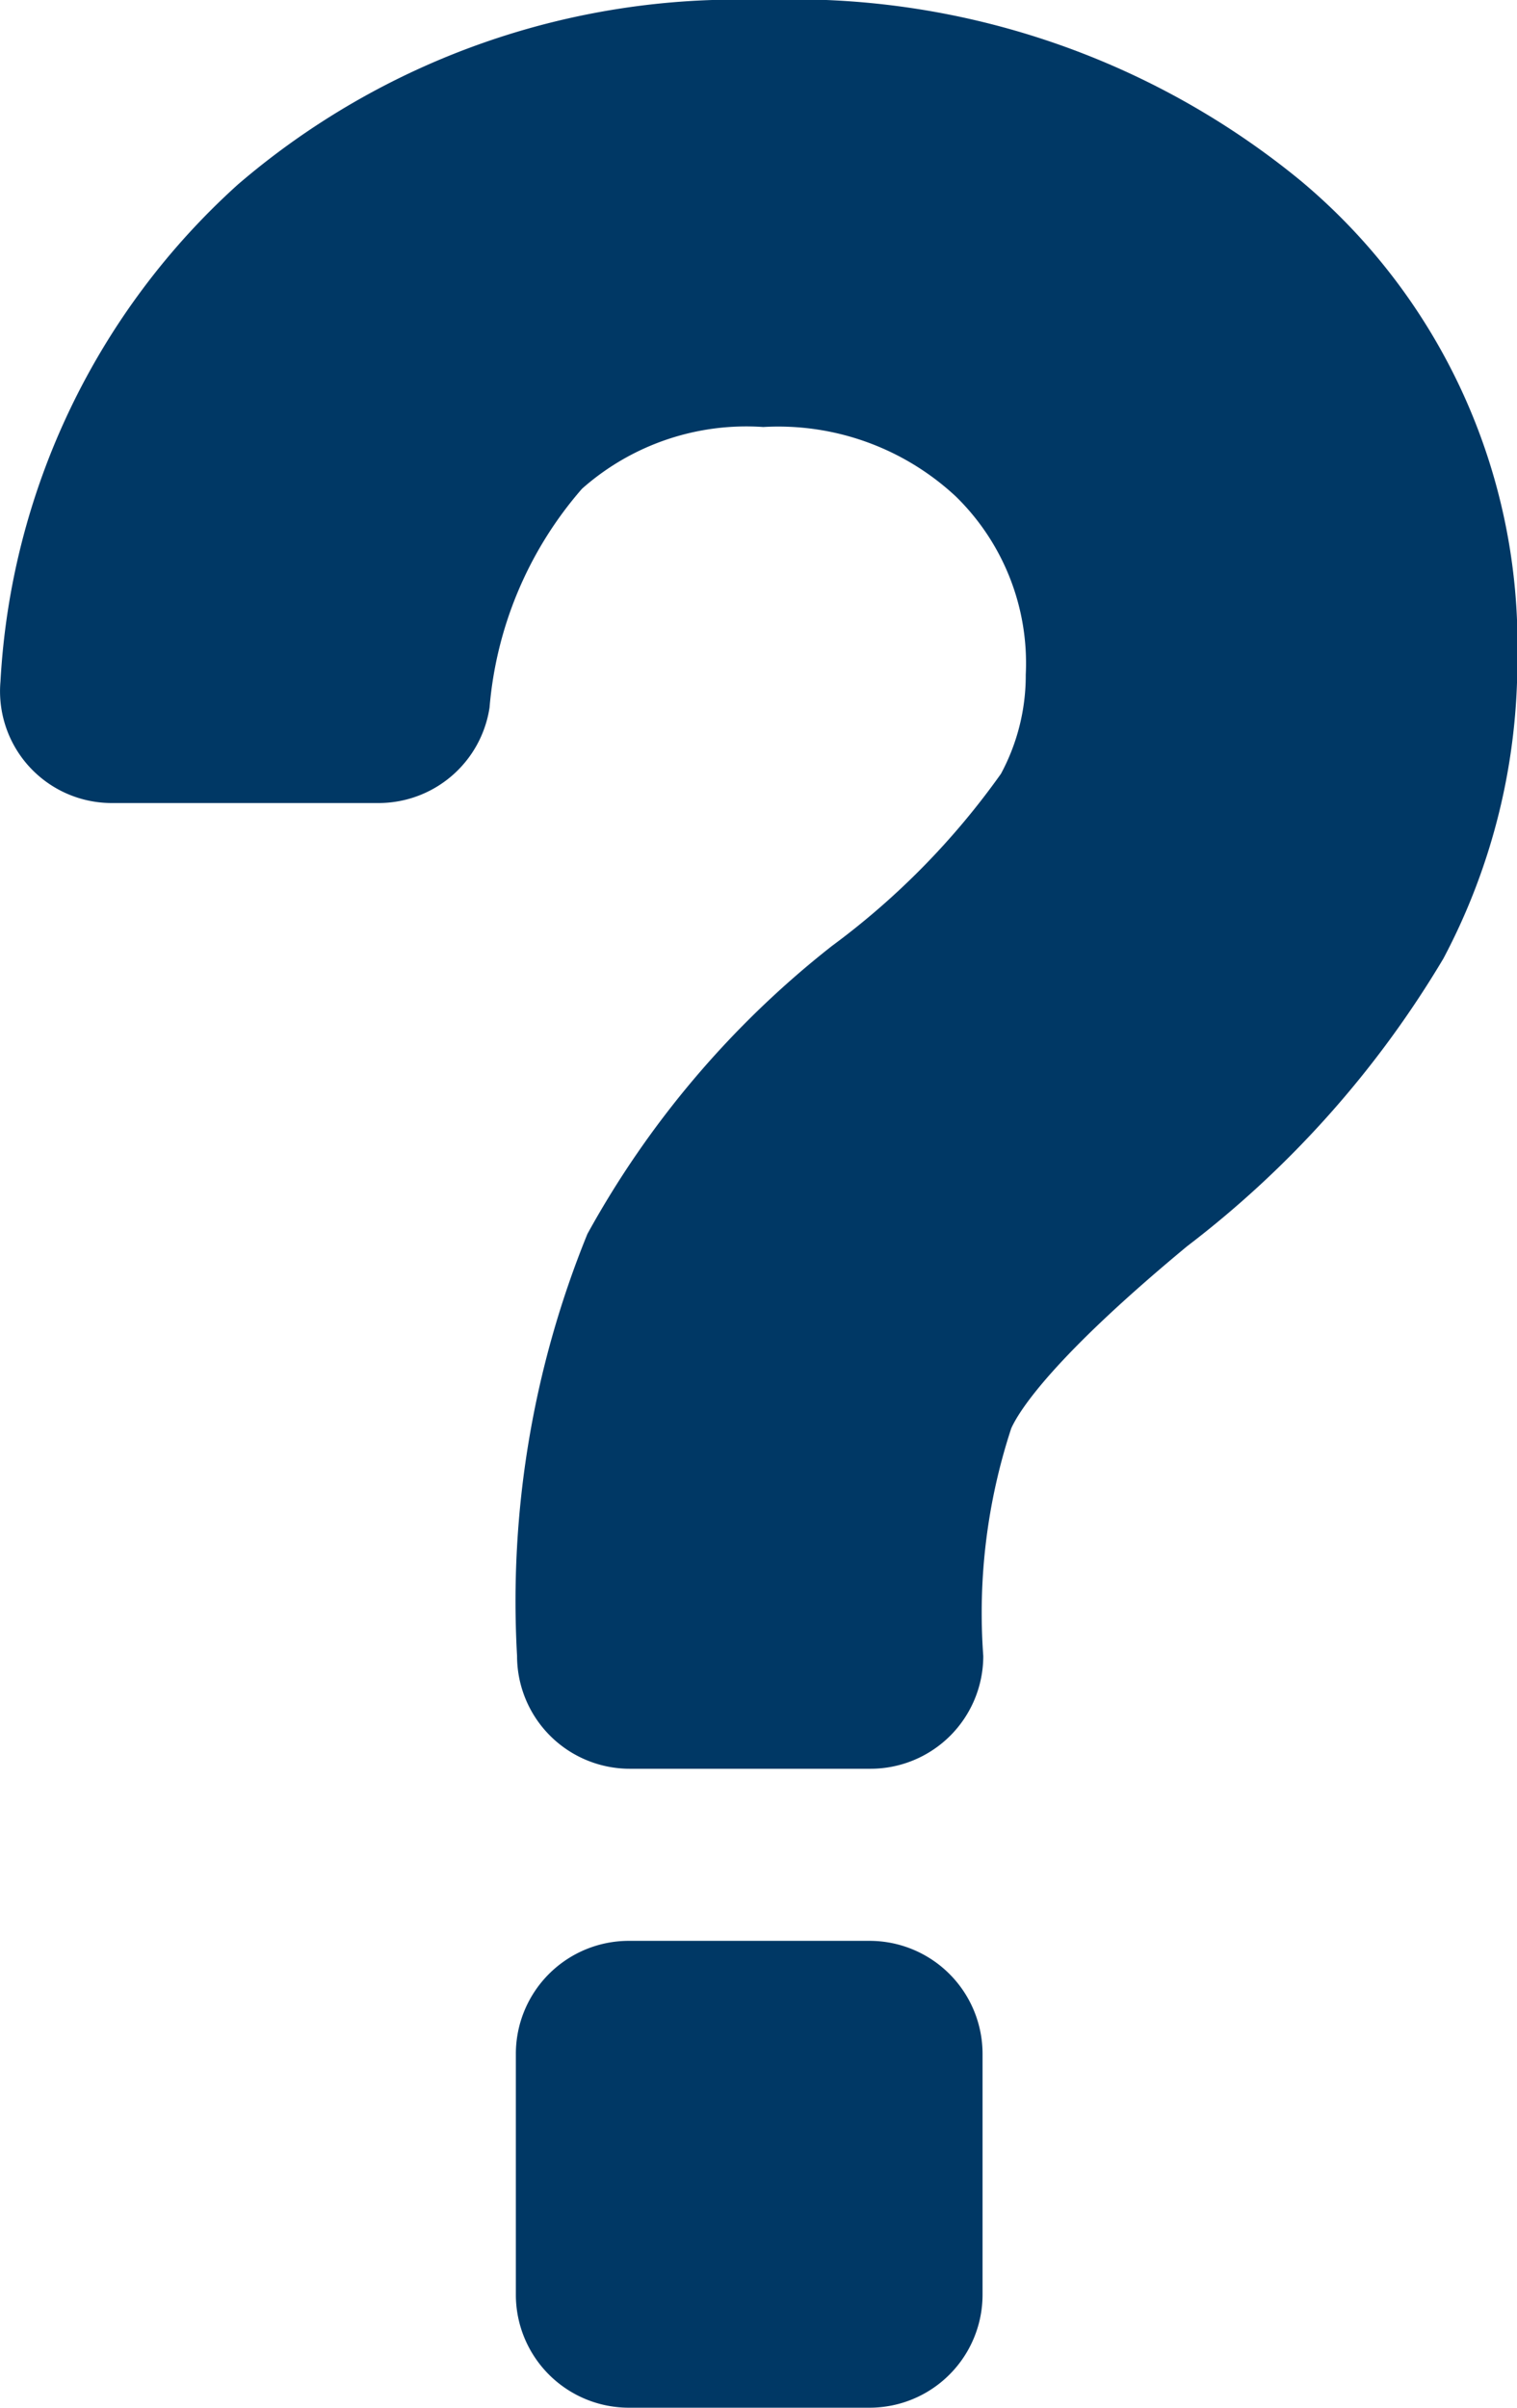 <svg id="how-much-icon" xmlns="http://www.w3.org/2000/svg" width="25.211" height="40" viewBox="0 0 25.211 40">
  <g id="Group_391" data-name="Group 391" transform="translate(0 0)">
    <g id="Group_390" data-name="Group 390" transform="translate(0 0)">
      <g id="Group_389" data-name="Group 389">
        <path id="Path_998" data-name="Path 998" d="M7.853,13.341h4.423a1.865,1.865,0,0,0,1.852-1.588A6.326,6.326,0,0,1,15.664,8.12a4.117,4.117,0,0,1,3.013-1.026,4.327,4.327,0,0,1,3.2,1.154,3.871,3.871,0,0,1,1.162,2.959,3.445,3.445,0,0,1-.412,1.648,12.669,12.669,0,0,1-2.811,2.862A15.7,15.7,0,0,0,15.754,20.5a16.175,16.175,0,0,0-1.169,7.012h0a1.874,1.874,0,0,0,1.874,1.873h4a1.874,1.874,0,0,0,1.874-1.873h0a9.824,9.824,0,0,1,.465-3.783c.135-.3.7-1.184,2.924-3.026a16.841,16.841,0,0,0,4.258-4.779,10.541,10.541,0,0,0,1.229-5A10.035,10.035,0,0,0,27.605,3a13.28,13.28,0,0,0-8.958-3,12.733,12.733,0,0,0-8.7,3.064A11.992,11.992,0,0,0,6,11.319H6A1.856,1.856,0,0,0,7.853,13.341Z" transform="translate(-5.992 0)" fill="#003865"/>
        <path id="Path_999" data-name="Path 999" d="M126.382,438.151a1.878,1.878,0,0,0,1.878-1.878v-4a1.878,1.878,0,0,0-1.878-1.878h-4a1.878,1.878,0,0,0-1.878,1.878v4a1.878,1.878,0,0,0,1.878,1.878Z" transform="translate(-111.931 -398.151)" fill="#003865"/>
      </g>
    </g>
  </g>
</svg>
